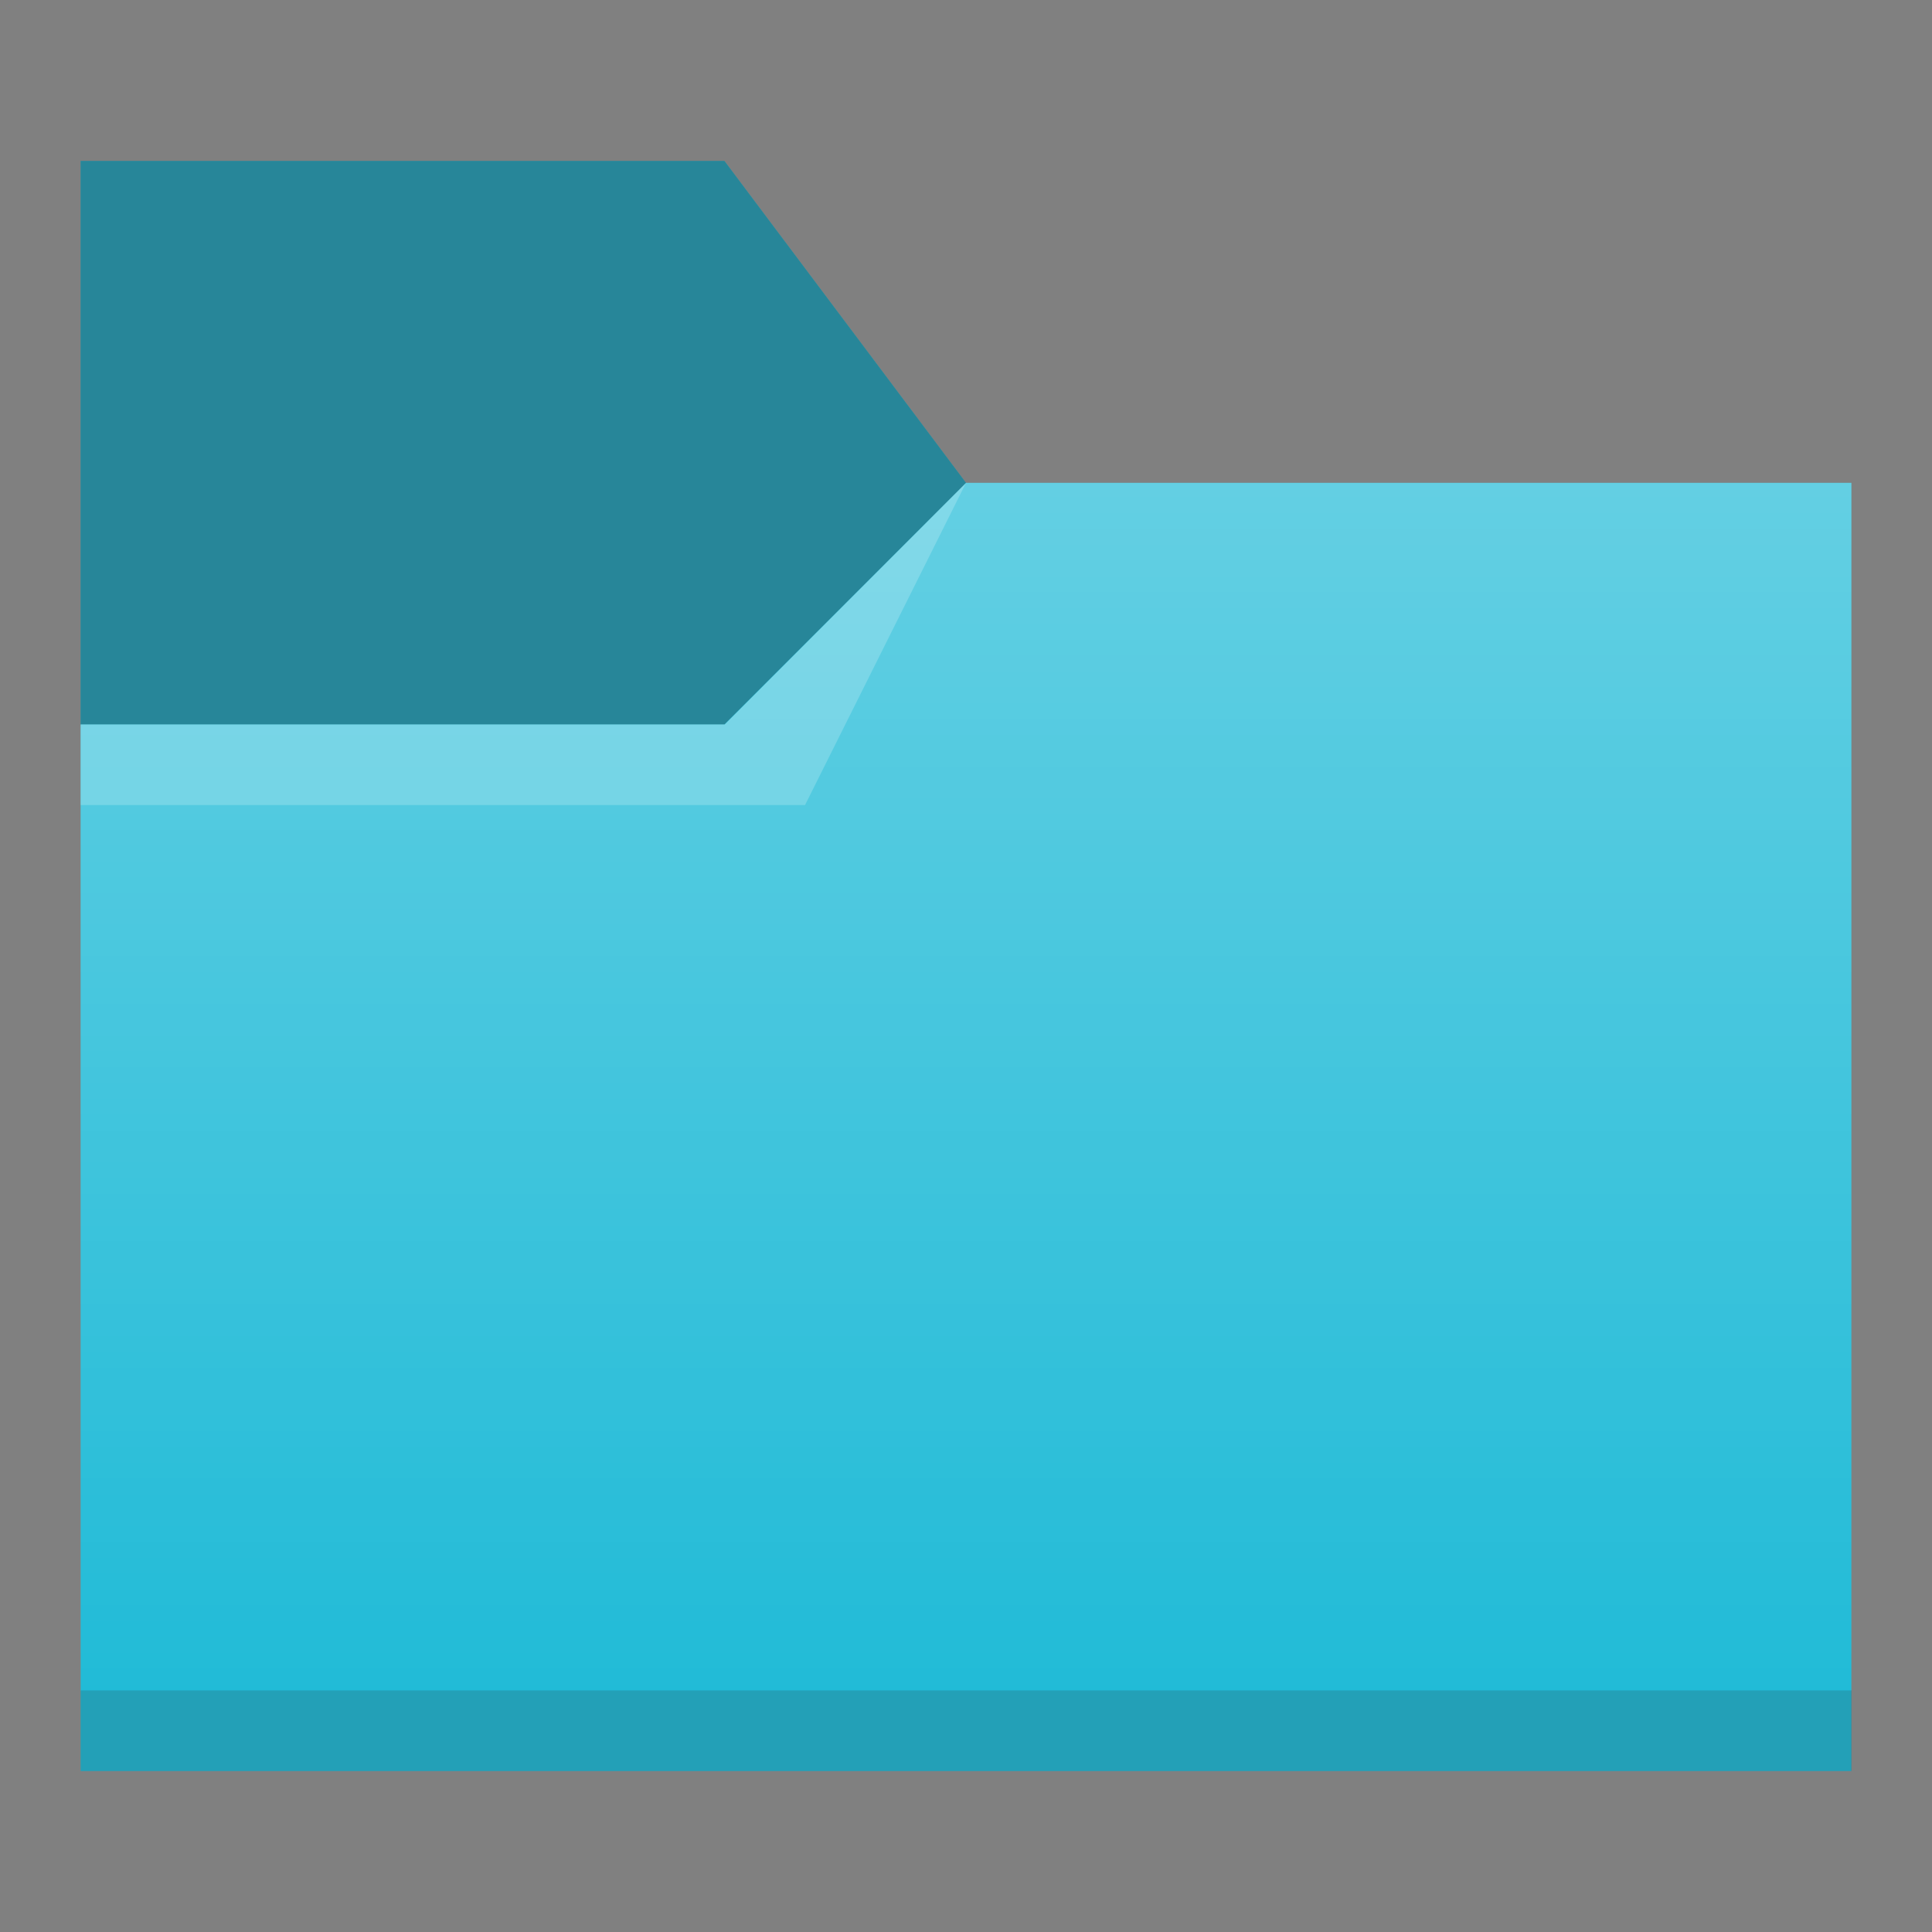 <?xml version="1.0" encoding="UTF-8" standalone="no"?>
<!-- Created with Inkscape (http://www.inkscape.org/) -->

<svg
   width="24"
   height="24"
   viewBox="0 0 6.35 6.35"
   version="1.1"
   id="svg5"
   inkscape:version="1.1.1 (3bf5ae0d25, 2021-09-20, custom)"
   sodipodi:docname="folder.svg"
   xmlns:inkscape="http://www.inkscape.org/namespaces/inkscape"
   xmlns:sodipodi="http://sodipodi.sourceforge.net/DTD/sodipodi-0.dtd"
   xmlns:xlink="http://www.w3.org/1999/xlink"
   xmlns="http://www.w3.org/2000/svg"
   xmlns:svg="http://www.w3.org/2000/svg">
  <rect x="0" y="0" width="6.35" height="6.35" fill="#808080" stroke="none"/>
  <sodipodi:namedview
     id="namedview7"
     pagecolor="#ffffff"
     bordercolor="#666666"
     borderopacity="1.0"
     inkscape:pageshadow="2"
     inkscape:pageopacity="0.0"
     inkscape:pagecheckerboard="0"
     inkscape:document-units="px"
     showgrid="false"
     units="px"
     height="22px"
     inkscape:zoom="26.452222"
     inkscape:cx="5.5571891"
     inkscape:cy="12.777755"
     inkscape:window-width="1920"
     inkscape:window-height="1007"
     inkscape:window-x="0"
     inkscape:window-y="0"
     inkscape:window-maximized="1"
     inkscape:current-layer="svg5"
     width="24px" />
  <defs
     id="defs2">
    <style
       type="text/css"
       id="current-color-scheme">
      .ColorScheme-Text {
        color:#31363b;
      }
      .ColorScheme-Highlight {
        color:#3daee9;
      }
      </style>
    <linearGradient
       inkscape:collect="always"
       id="linearGradient3861">
      <stop
         style="stop-color:#ffffff;stop-opacity:1;"
         offset="0"
         id="stop3857" />
      <stop
         style="stop-color:#ffffff;stop-opacity:0;"
         offset="1"
         id="stop3859" />
    </linearGradient>
    <linearGradient
       inkscape:collect="always"
       xlink:href="#linearGradient3861"
       id="linearGradient3863"
       x1="3.175"
       y1="1.323"
       x2="3.175"
       y2="5.292"
       gradientUnits="userSpaceOnUse"
       gradientTransform="translate(0.265,0.265)" />
  </defs>
  <path
     id="rect846"
     style="fill:#21bbd7;fill-opacity:1;stroke-width:0.3"
     class="ColorScheme-Highlight"
     d="M 0.265,0.529 H 2.381 L 3.175,1.587 6.085,1.587 V 5.821 H 0.265 Z"
     sodipodi:nodetypes="ccccccc" />
  <path
     id="rect2061"
     style="opacity:0.3;fill:url(#linearGradient3863);fill-opacity:1;stroke-width:0.265"
     d="m 0.265,2.381 2.117,10e-8 L 3.175,1.587 6.085,1.587 V 5.821 H 0.265 Z"
     sodipodi:nodetypes="ccccccc" />
  <rect
     style="opacity:0.2;fill:currentColor;fill-opacity:1;stroke-width:0.288"
     class="ColorScheme-Text"
     id="rect3508"
     width="5.821"
     height="0.265"
     x="0.265"
     y="5.556" />
  <path
     id="rect3382"
     style="opacity:0.4;fill:currentColor;fill-opacity:0.995;stroke-width:0.265"
     class="ColorScheme-Text"
     d="M 0.265,0.529 H 2.381 L 3.175,1.587 2.381,2.381 H 0.265 Z"
     sodipodi:nodetypes="cccccc" />
  <path
     id="rect1104"
     style="opacity:0.2;fill:#ffffff;stroke-width:0.257"
     d="m 0.265,2.381 2.117,10e-8 L 3.175,1.587 2.646,2.646 H 0.265 Z"
     sodipodi:nodetypes="cccccc" />
</svg>
